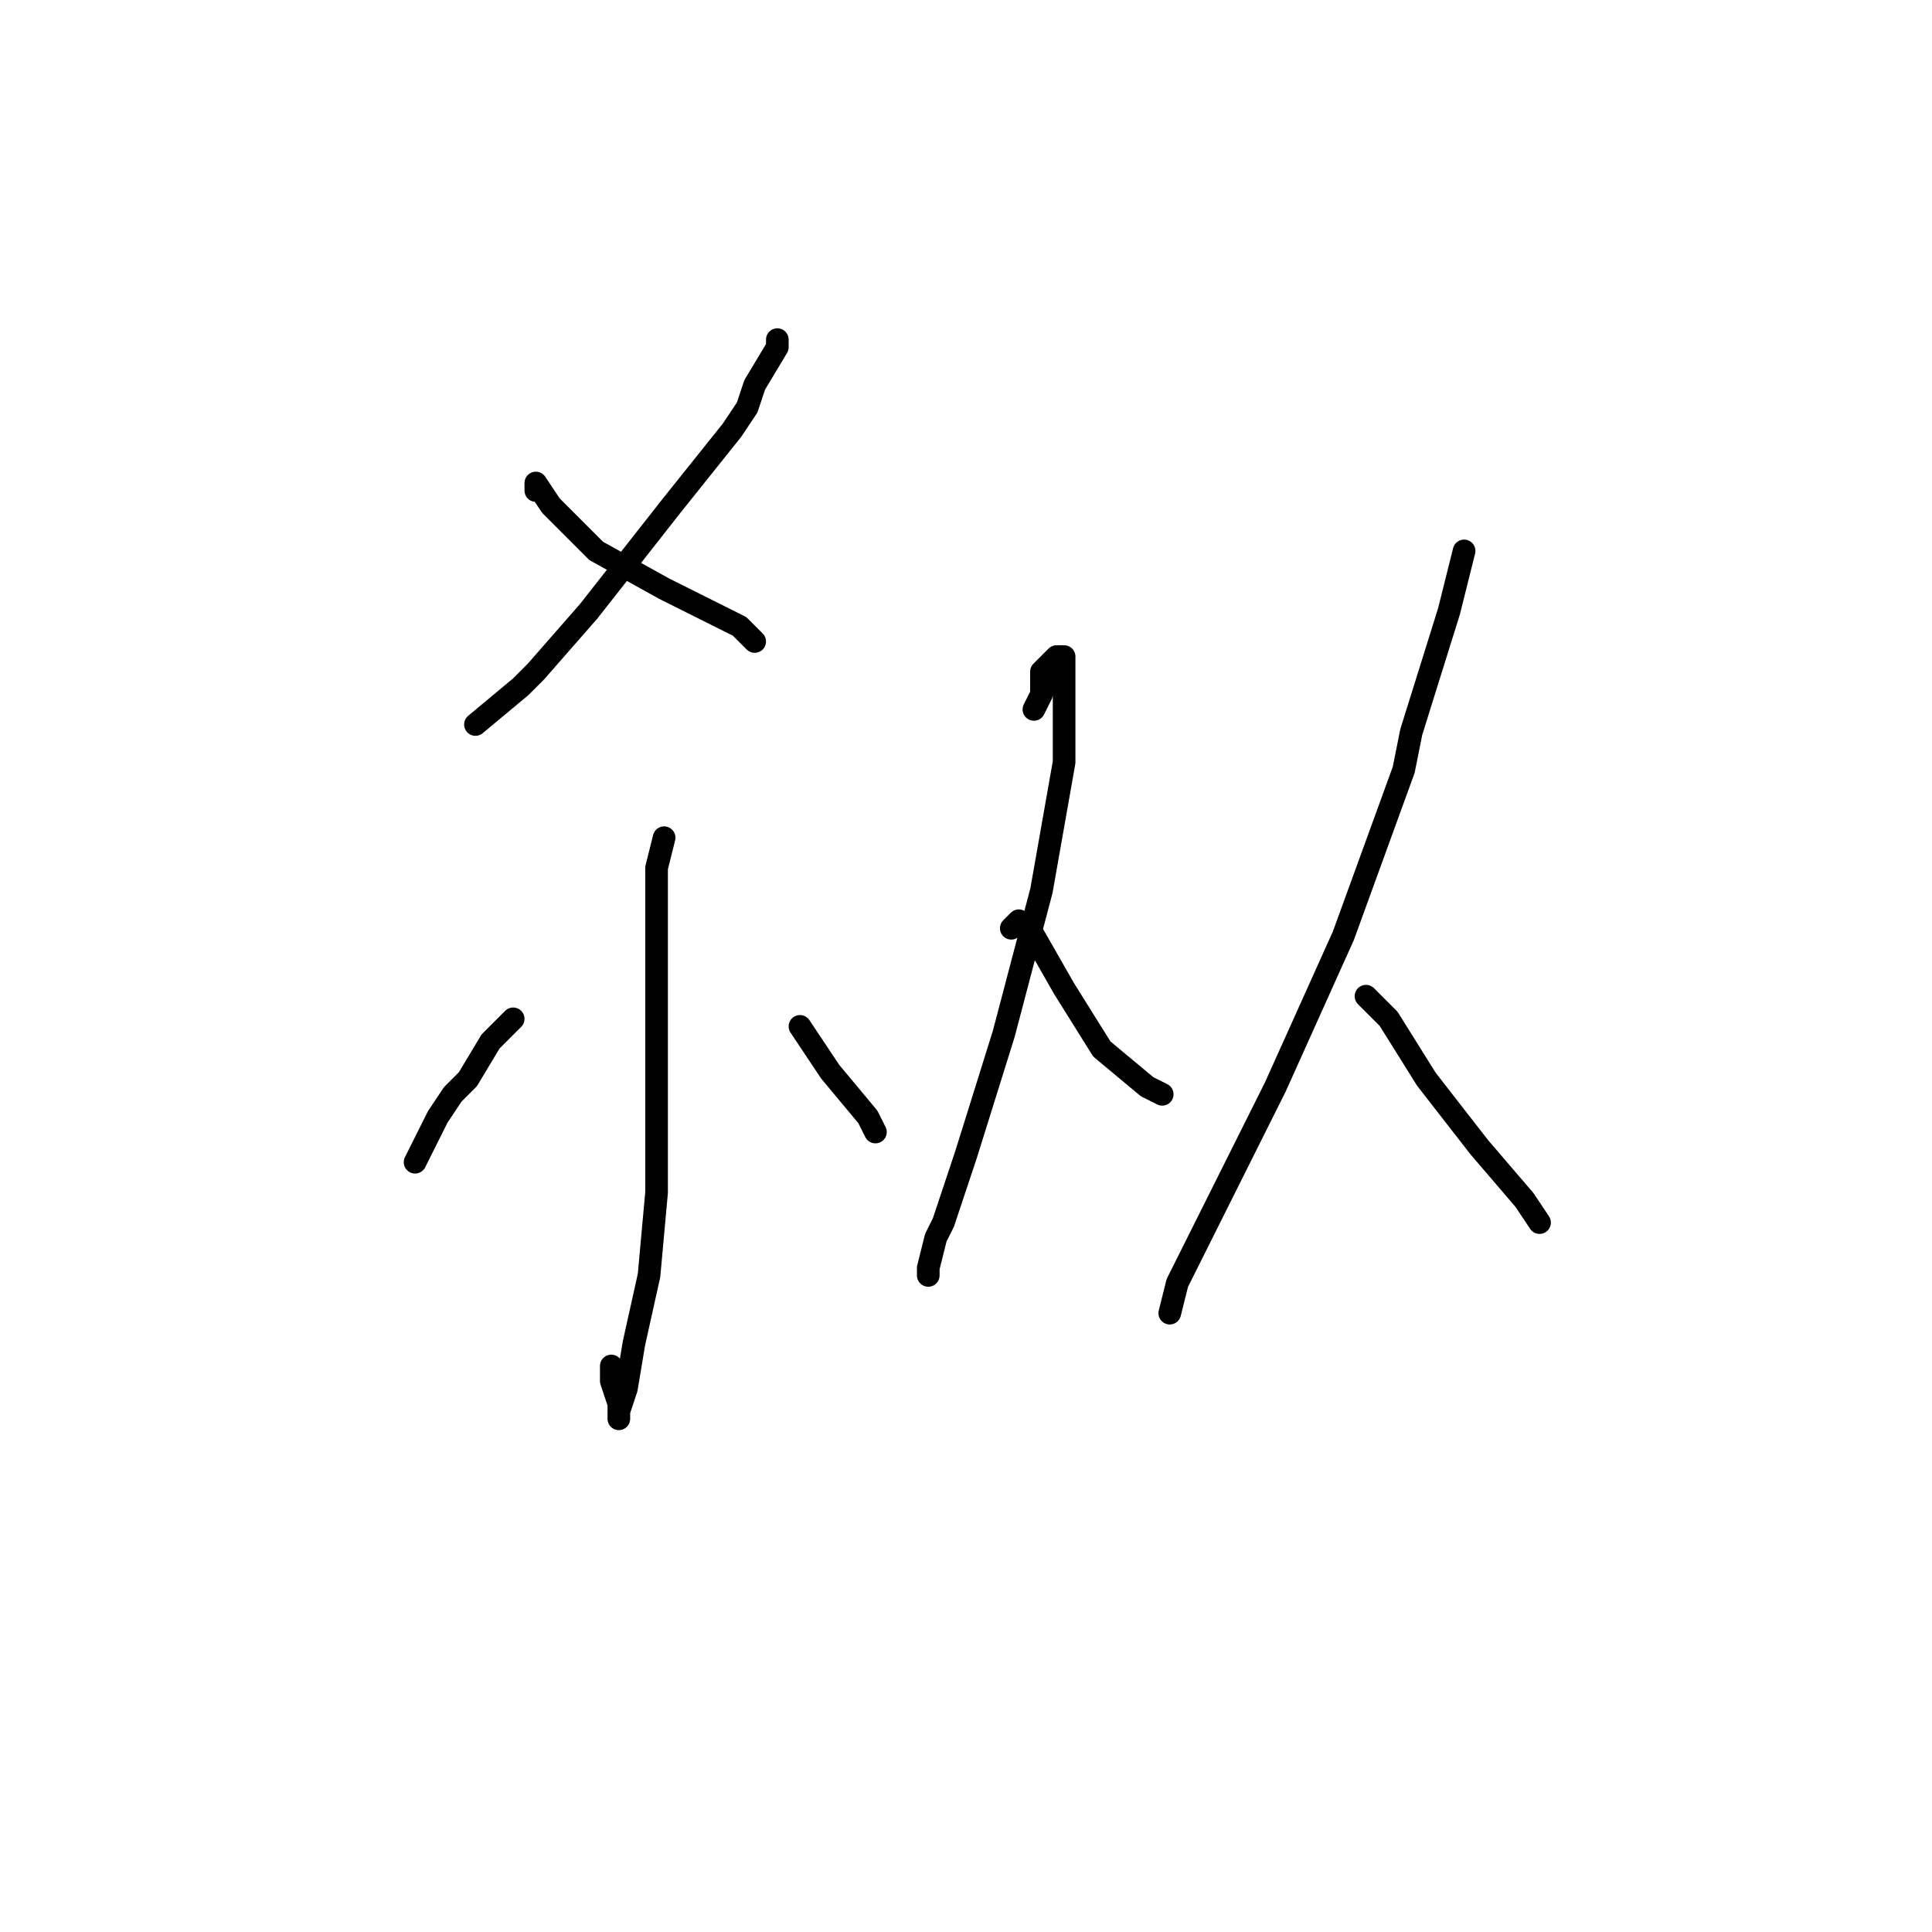 <?xml version="1.0" standalone="no"?>
    <svg width="256" height="256" xmlns="http://www.w3.org/2000/svg" version="1.1">
    <polyline stroke="black" stroke-width="3" stroke-linecap="round" fill="transparent" stroke-linejoin="round" points="103 45 103 46 100 51 99 54 97 57 89 67 78 81 71 89 69 91 63 96 63 96 " />
        <polyline stroke="black" stroke-width="3" stroke-linecap="round" fill="transparent" stroke-linejoin="round" points="71 65 71 64 73 67 79 73 88 78 98 83 100 85 100 85 " />
        <polyline stroke="black" stroke-width="3" stroke-linecap="round" fill="transparent" stroke-linejoin="round" points="88 111 87 115 87 117 87 127 87 133 87 146 87 156 87 158 86 169 84 178 83 184 82 187 82 188 82 186 81 183 81 181 81 181 " />
        <polyline stroke="black" stroke-width="3" stroke-linecap="round" fill="transparent" stroke-linejoin="round" points="68 135 65 138 62 143 60 145 58 148 57 150 55 154 55 154 " />
        <polyline stroke="black" stroke-width="3" stroke-linecap="round" fill="transparent" stroke-linejoin="round" points="106 136 110 142 115 148 116 150 116 150 " />
        <polyline stroke="black" stroke-width="3" stroke-linecap="round" fill="transparent" stroke-linejoin="round" points="137 94 138 92 138 89 140 87 141 87 141 90 141 101 138 118 133 137 128 153 125 162 124 164 123 168 123 169 123 169 " />
        <polyline stroke="black" stroke-width="3" stroke-linecap="round" fill="transparent" stroke-linejoin="round" points="134 123 135 122 137 124 141 131 146 139 152 144 154 145 154 145 " />
        <polyline stroke="black" stroke-width="3" stroke-linecap="round" fill="transparent" stroke-linejoin="round" points="194 73 192 81 187 97 186 102 178 124 169 144 161 160 157 168 156 170 155 174 155 174 " />
        <polyline stroke="black" stroke-width="3" stroke-linecap="round" fill="transparent" stroke-linejoin="round" points="181 132 184 135 189 143 196 152 202 159 204 162 204 162 " />
        </svg>